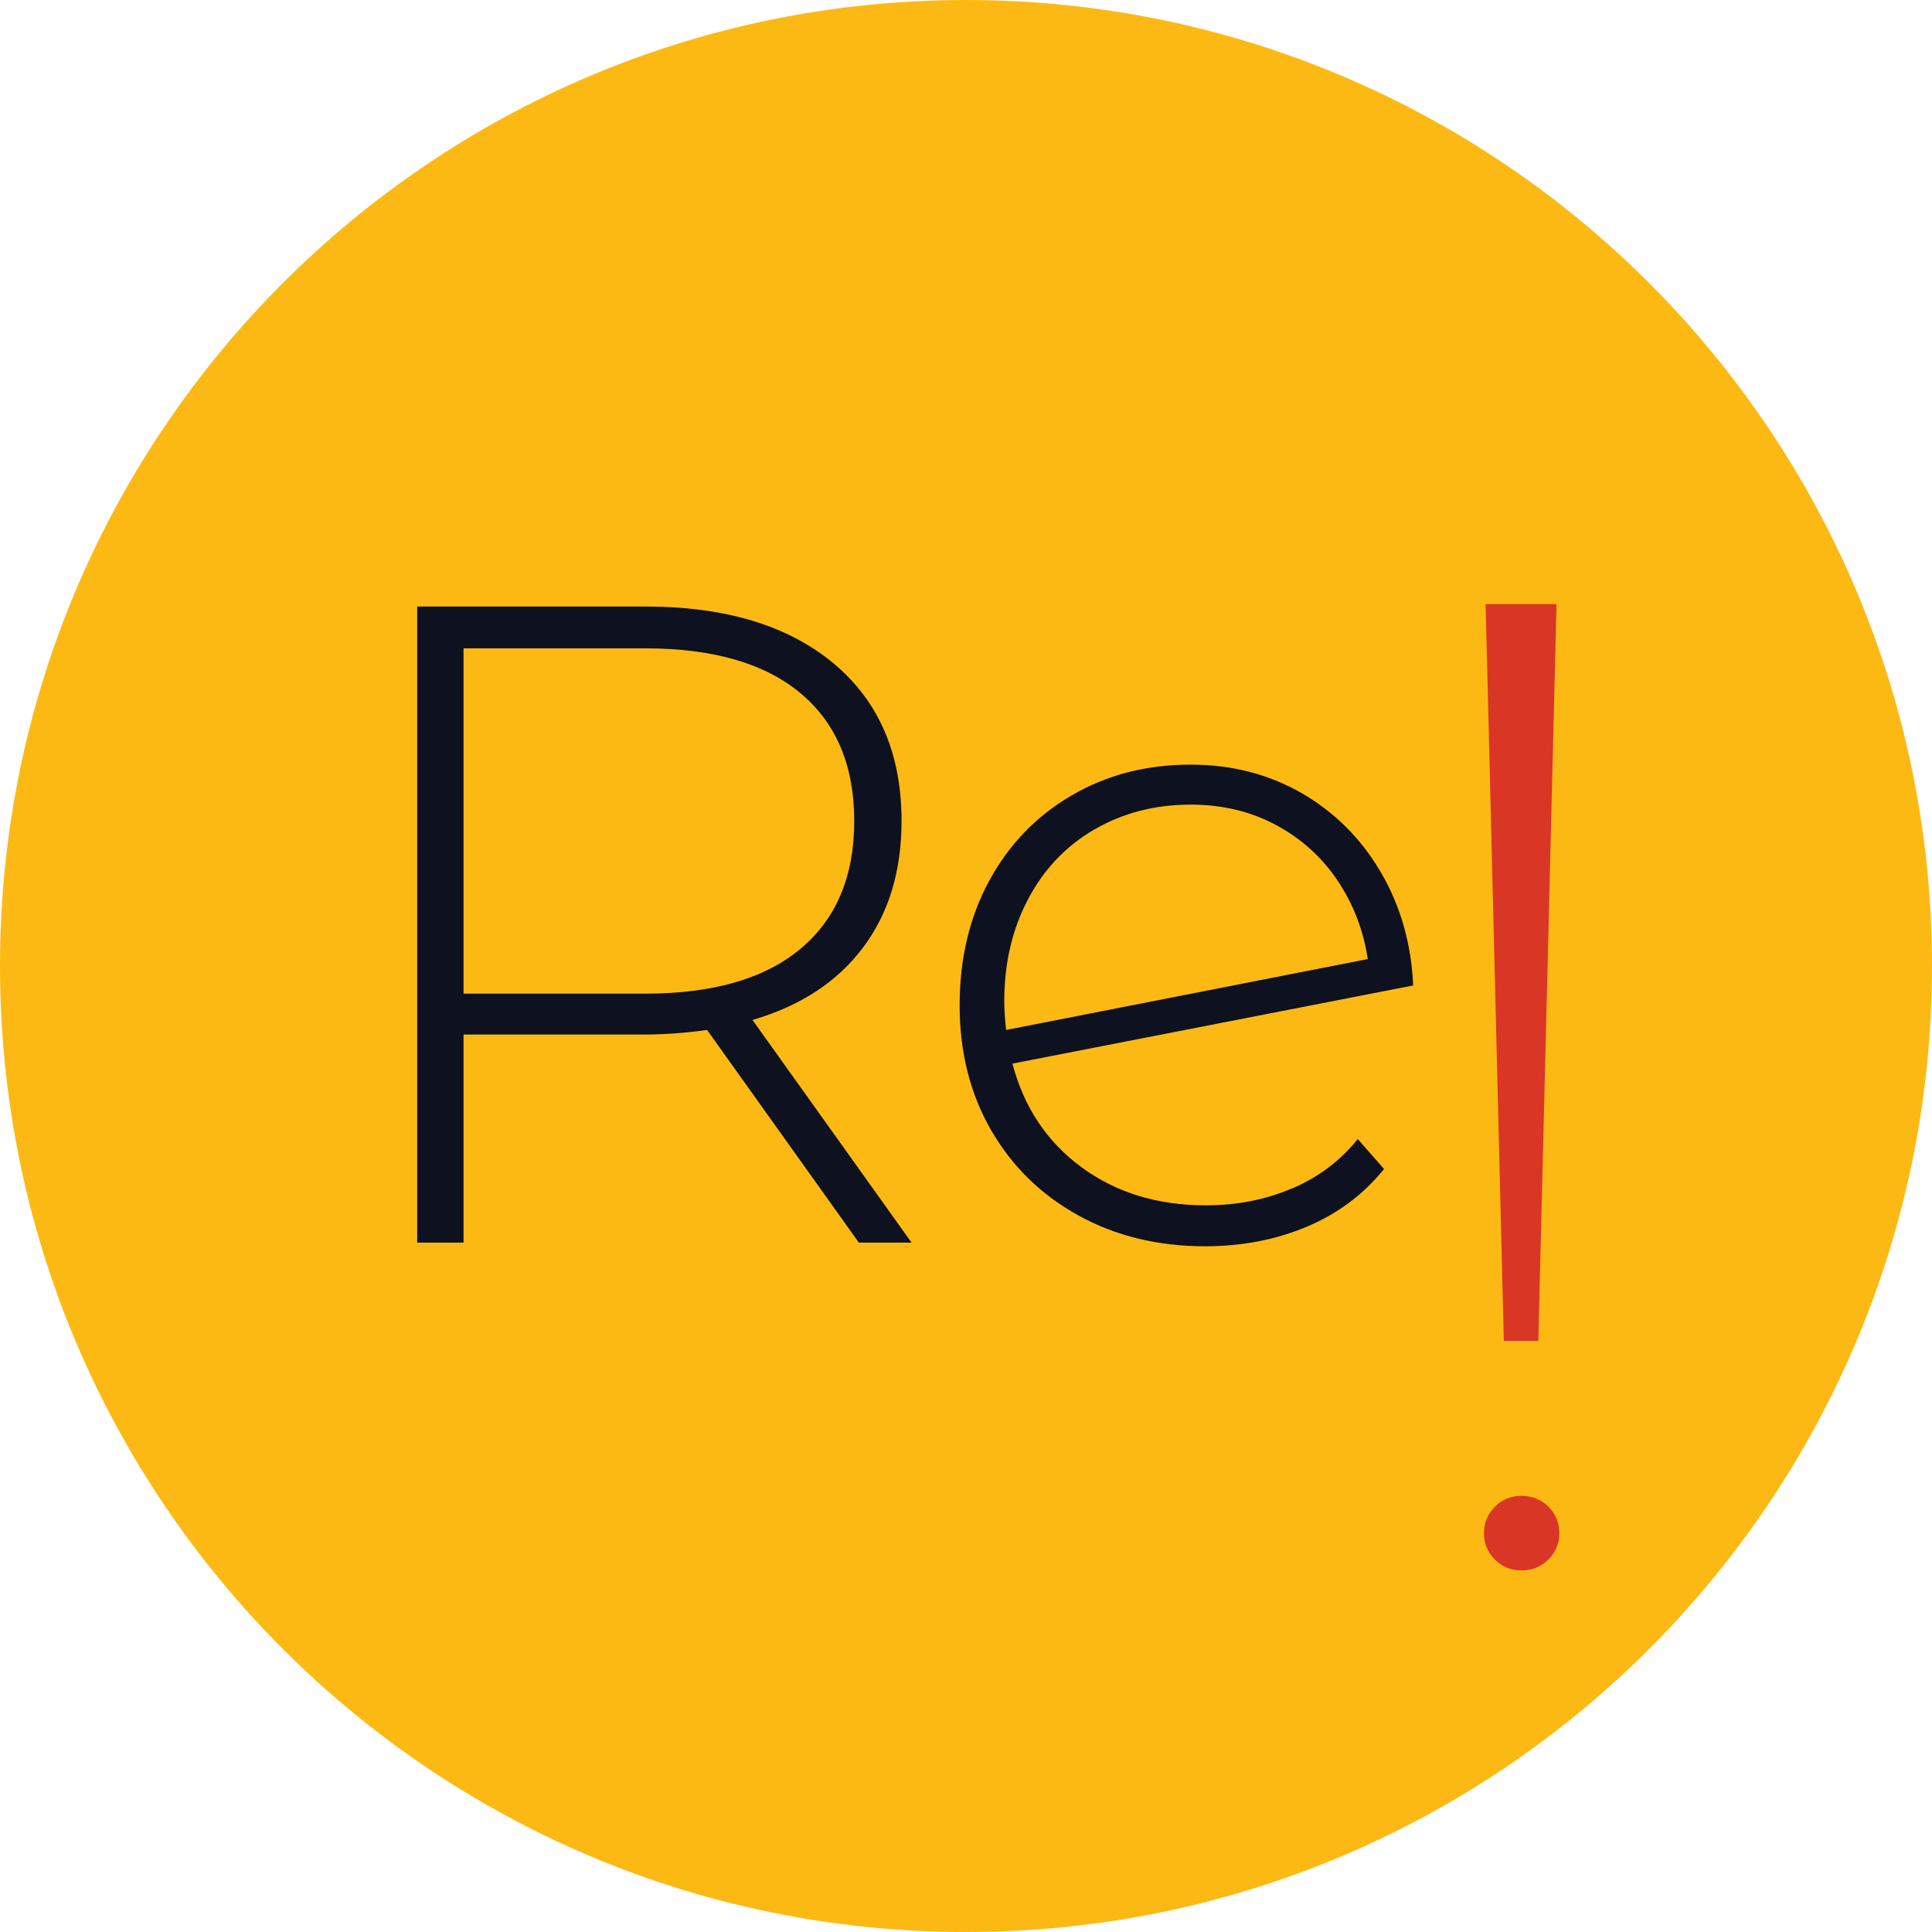<?xml version="1.0" encoding="UTF-8"?>
<svg id="Layer_1" data-name="Layer 1" xmlns="http://www.w3.org/2000/svg" viewBox="0 0 200.52 200.52">
  <defs>
    <style>
      .cls-1 {
        fill: #0e111f;
      }

      .cls-2 {
        fill: #fdb913;
      }

      .cls-3 {
        fill: #da3626;
      }
    </style>
  </defs>
  <path class="cls-2" d="M100.26,0C44.89,0,0,44.89,0,100.26s44.89,100.26,100.26,100.26,100.26-44.89,100.26-100.26S155.63,0,100.26,0Z"/>
  <g>
    <path class="cls-1" d="M89.14,128.97l-15.75-22.07c-2.33.32-4.47.47-6.42.47h-18.86v21.6h-4.81V62.95h23.67c8.3,0,14.81,1.96,19.53,5.89,4.71,3.93,7.07,9.38,7.07,16.36,0,5.22-1.33,9.6-4.01,13.16-2.67,3.55-6.49,6.05-11.46,7.5l16.51,23.11h-5.47ZM66.97,103.13c7.04,0,12.42-1.56,16.13-4.67,3.71-3.11,5.56-7.53,5.56-13.25s-1.85-10.14-5.56-13.25c-3.71-3.11-9.09-4.67-16.13-4.67h-18.86v35.84h18.86Z"/>
    <path class="cls-1" d="M134.08,123.36c2.74-1.16,5.02-2.88,6.84-5.14l2.73,3.11c-2.14,2.64-4.81,4.64-8.02,5.99-3.21,1.35-6.73,2.03-10.56,2.03-4.9,0-9.29-1.07-13.16-3.21-3.87-2.14-6.88-5.09-9.06-8.87-2.17-3.77-3.25-8.08-3.25-12.92s1.02-9.15,3.06-12.92c2.04-3.77,4.89-6.73,8.54-8.86,3.65-2.14,7.76-3.21,12.36-3.21,4.28,0,8.12.99,11.56,2.97,3.42,1.98,6.16,4.72,8.2,8.21,2.04,3.49,3.16,7.4,3.35,11.74l-41.59,8.11c1.19,4.53,3.58,8.11,7.16,10.75,3.59,2.64,7.89,3.96,12.92,3.96,3.21,0,6.18-.58,8.91-1.75ZM113.56,86.1c-2.96,1.73-5.25,4.15-6.88,7.27-1.64,3.11-2.45,6.65-2.45,10.61,0,.69.06,1.67.19,2.92l37.54-7.36c-.44-2.95-1.48-5.66-3.11-8.11-1.63-2.45-3.77-4.38-6.41-5.8-2.64-1.42-5.6-2.12-8.87-2.12-3.71,0-7.04.87-10,2.59Z"/>
    <g>
      <polygon class="cls-3" points="154.19 62.7 161.55 62.7 159.66 139.17 156.08 139.17 154.19 62.7"/>
      <path class="cls-3" d="M155.15,161.86c-.75-.75-1.13-1.67-1.13-2.74s.38-1.98,1.13-2.74c.75-.75,1.67-1.13,2.73-1.13,1.13,0,2.08.38,2.83,1.13.76.76,1.13,1.67,1.13,2.74s-.37,1.98-1.13,2.74c-.75.75-1.69,1.13-2.83,1.13-1.07,0-1.98-.38-2.73-1.13Z"/>
    </g>
  </g>
</svg>